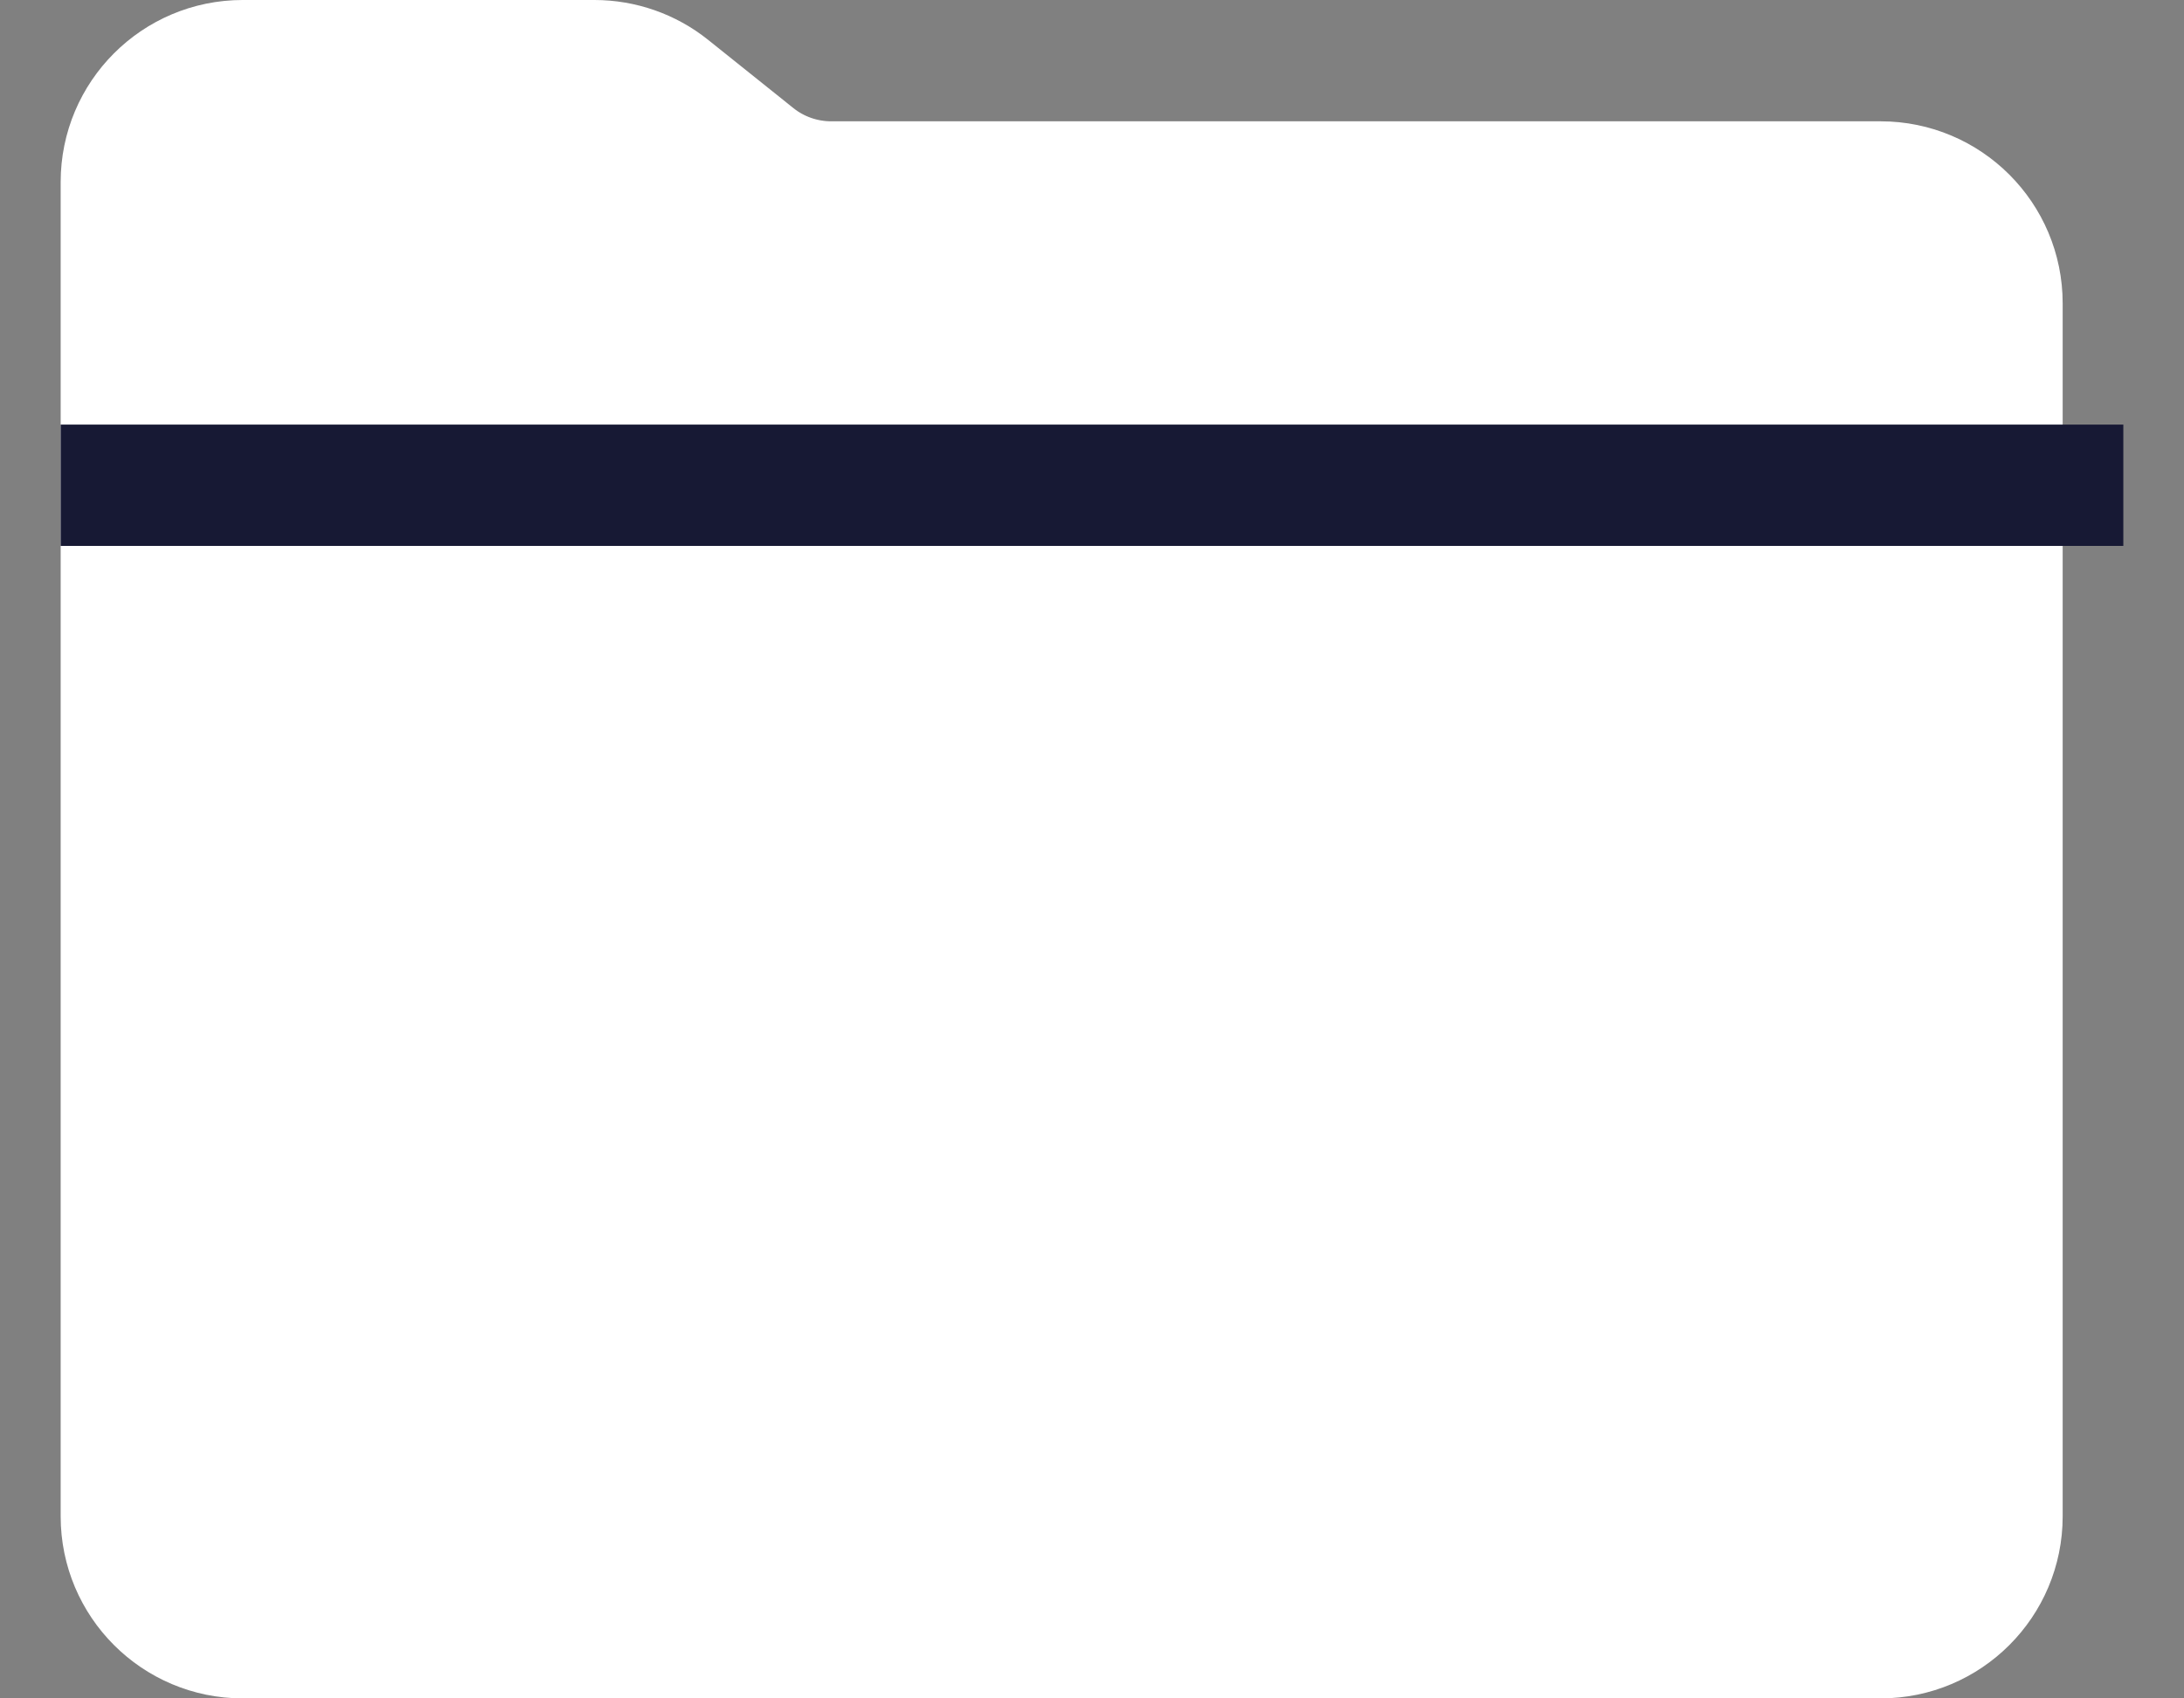 <?xml version="1.0" encoding="UTF-8"?>
<svg width="18px" height="14px" viewBox="0 0 18 14" version="1.1" xmlns="http://www.w3.org/2000/svg" xmlns:xlink="http://www.w3.org/1999/xlink">
    <rect x="0" y="0" width="18" height="14" fill="#808080" stroke="none"/>
    <g id="Symbols" stroke="none" stroke-width="1" fill="none" fill-rule="evenodd">
        <g id="Menu-Standard" transform="translate(1, -5)">
            <g id="icon-folder-fold" transform="translate(0, 5.5)">
                <path d="M1,0 L3.899,0 C4.126,-4.1712357e-17 4.347,0.077 4.524,0.219 L5.226,0.781 C5.403,0.923 5.624,1 5.851,1 L14.5,1 C15.052,1 15.5,1.448 15.5,2 L15.5,12 C15.5,12.552 15.052,13 14.5,13 L1,13 C0.448,13 6.76353751e-17,12.552 0,12 L0,1 C-6.76353751e-17,0.448 0.448,1.01453063e-16 1,0 Z" id="Rectangle" stroke="#FFFFFF" fill="#FFFFFF" fill-rule="evenodd"></path>
                <line x1="0" y1="3.5" x2="16" y2="3.5" id="Line" stroke="#171934" stroke-linecap="square"></line>
            </g>
        </g>
    </g>
</svg>